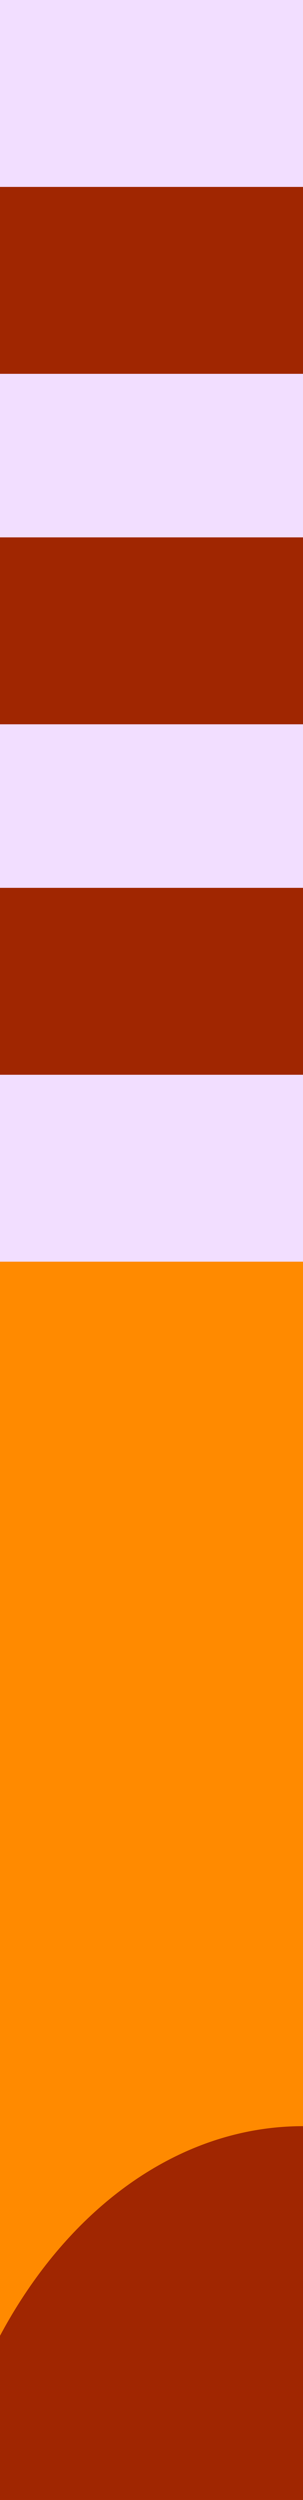 <svg xmlns="http://www.w3.org/2000/svg" xmlns:xlink="http://www.w3.org/1999/xlink" xml:space="preserve" width="13" height="107" viewBox="0 0 13 107">
  <style>
    .st2{fill:#a02601}
  </style>
  <defs>
    <path id="SVGID_1_" d="M0 0h13v107H0z"/>
  </defs>
  <clipPath id="SVGID_00000102520168732754449160000005690314154831633548_">
    <use xlink:href="#SVGID_1_" overflow="visible"/>
  </clipPath>
  <g clip-path="url(#SVGID_00000102520168732754449160000005690314154831633548_)">
    <path fill="#f2deff" d="M0 0h13v83H0z"/>
    <path d="M0 8h13v8H0z" class="st2"/>
    <path d="M0 23h13v8H0z" class="st2"/>
    <path d="M0 38h13v8H0z" class="st2"/>
    <path fill="#ff8a00" d="M0 54h13v63H0z"/>
    <path d="M13 91c-8.8 0-16 9.6-16 21.5S4.2 134 13 134V91z" class="st2"/>
  </g>
</svg>
